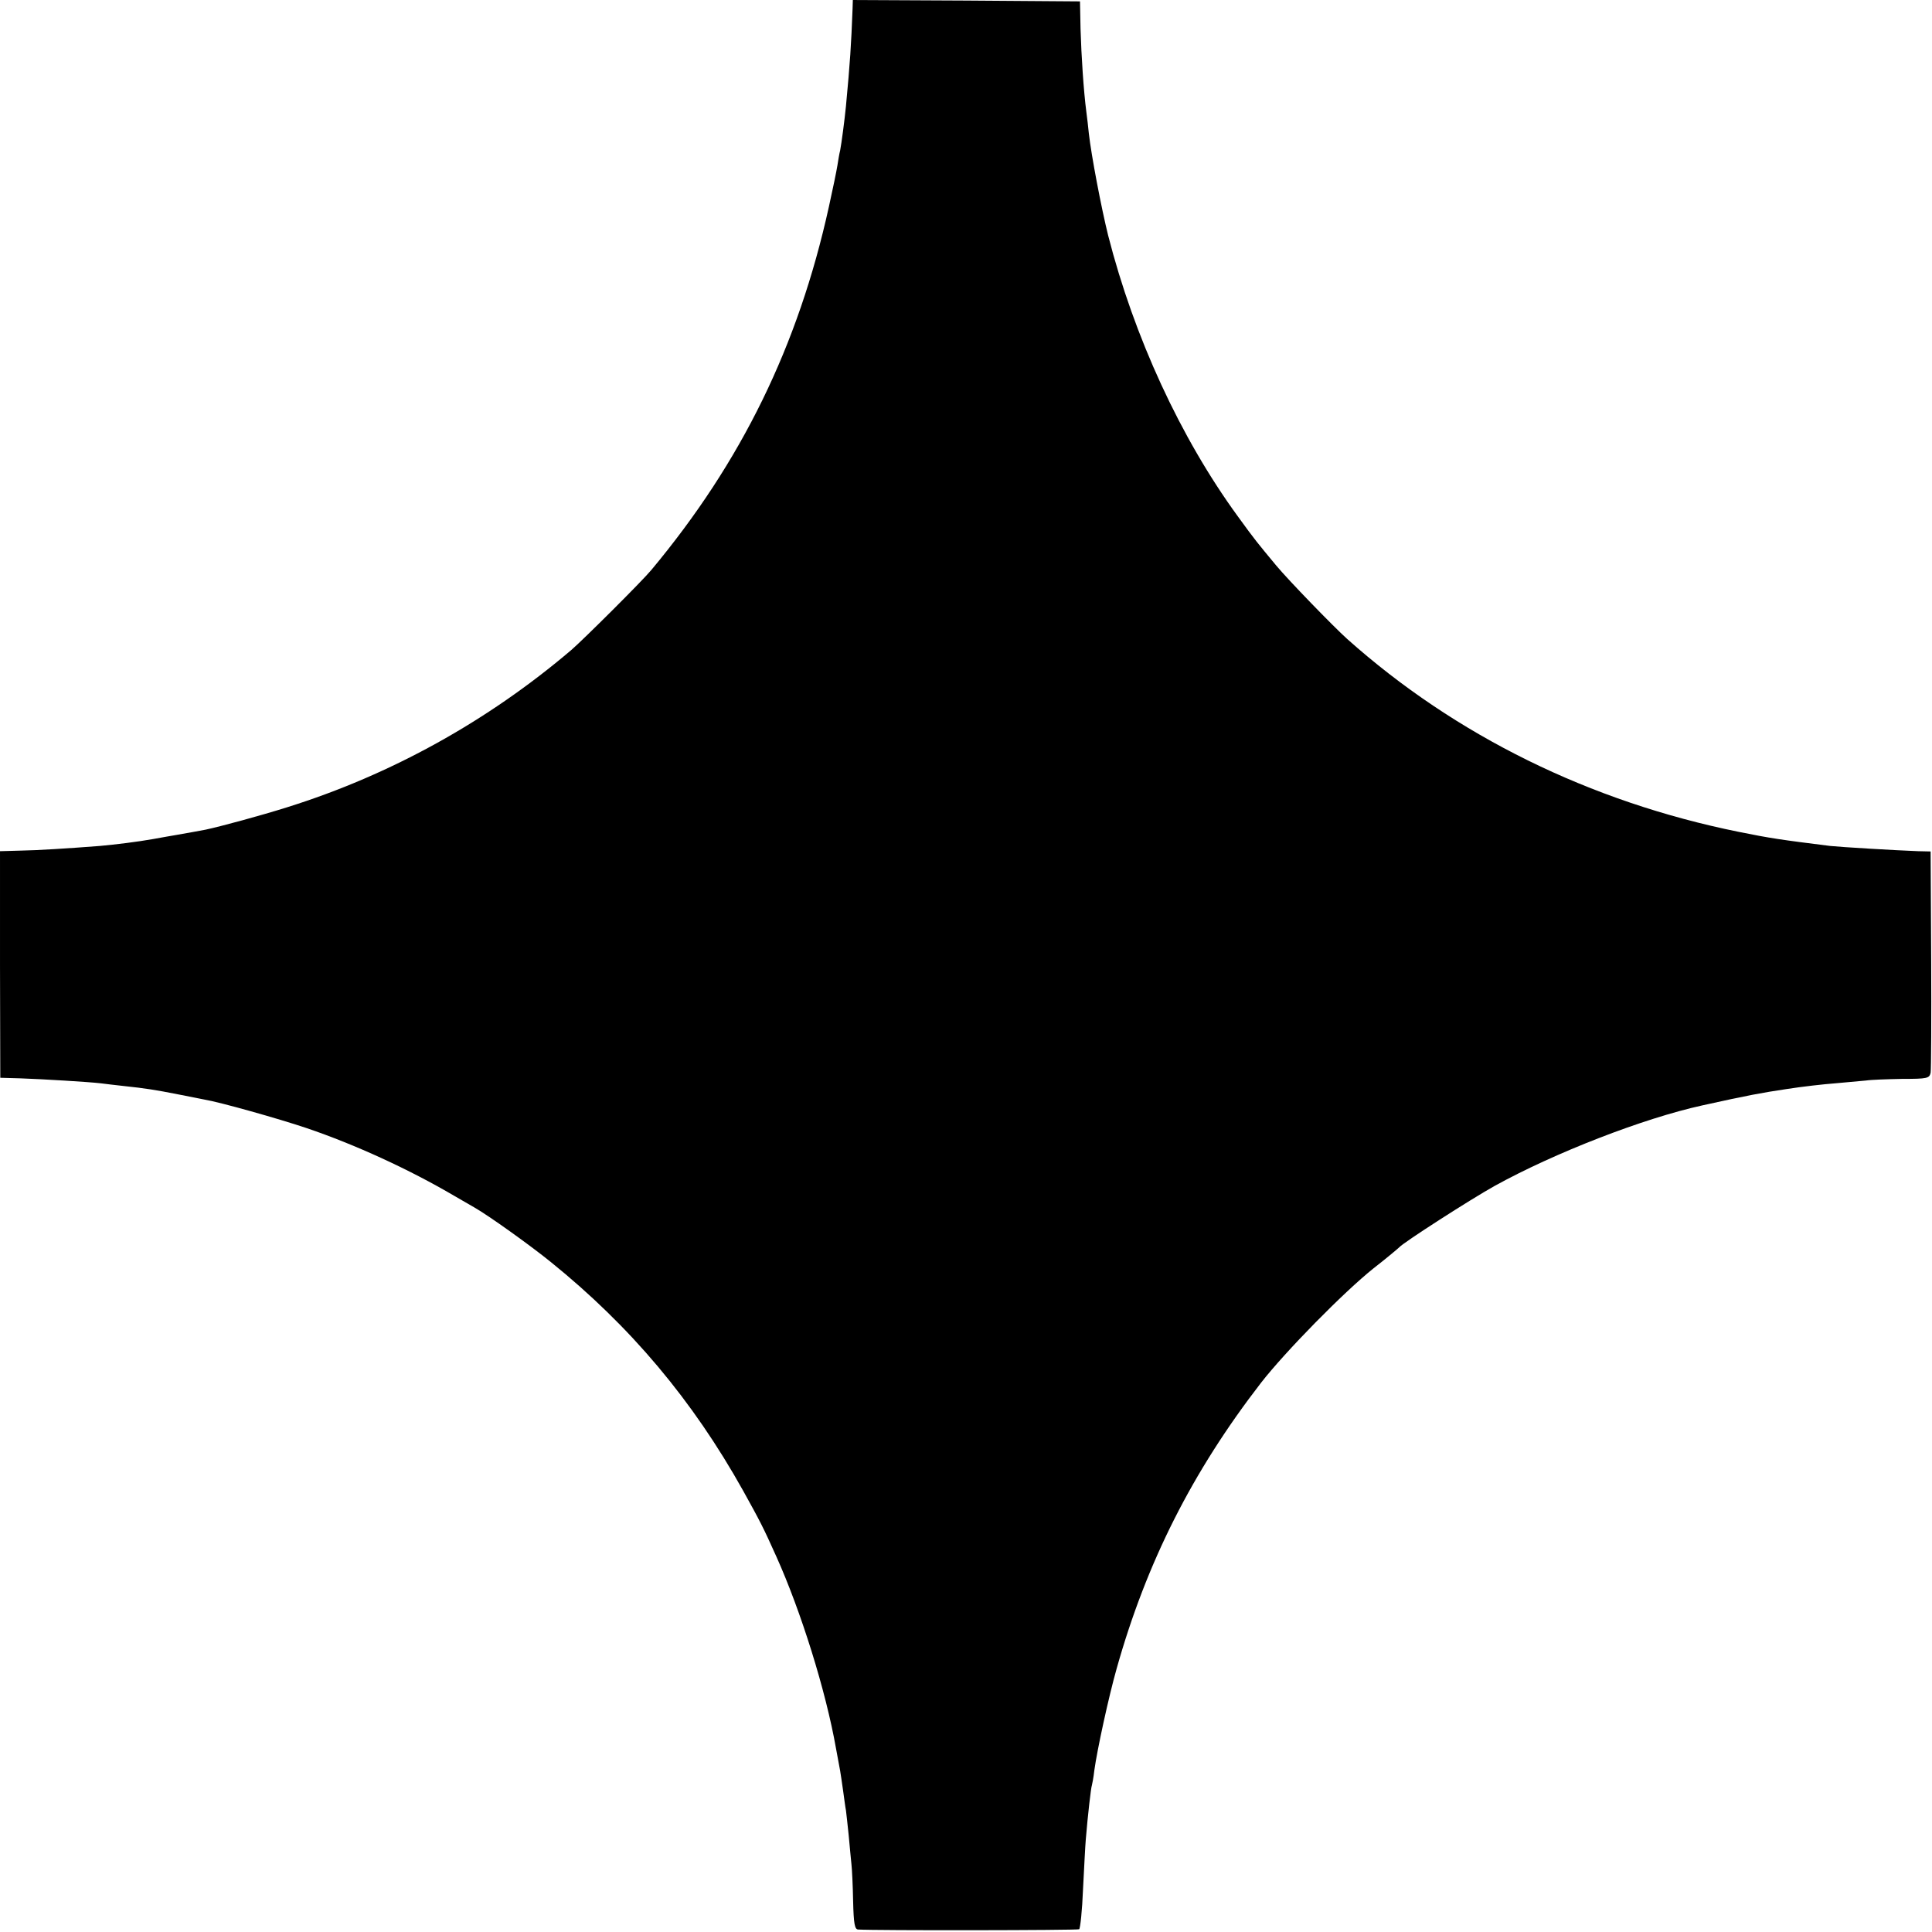 <?xml version="1.0" standalone="no"?>
<!DOCTYPE svg PUBLIC "-//W3C//DTD SVG 20010904//EN"
 "http://www.w3.org/TR/2001/REC-SVG-20010904/DTD/svg10.dtd">
<svg version="1.0" xmlns="http://www.w3.org/2000/svg"
 width="700pt" height="700pt" viewBox="0 0 700 700"
 preserveAspectRatio="xMidYMid meet">
<g transform="translate(0,700) scale(0.1,-0.1)"
fill="#000000" stroke="none">
<path d="M3089 6968 c-5 -131 -9 -194 -24 -353 -5 -51 -16 -134 -21 -160 -3
-11 -7 -36 -10 -55 -3 -19 -17 -87 -31 -150 -111 -503 -316 -923 -643 -1315
-33 -40 -246 -252 -290 -290 -302 -257 -653 -452 -1030 -570 -95 -30 -243 -70
-295 -81 -42 -8 -49 -9 -105 -19 -19 -3 -57 -10 -85 -15 -56 -10 -137 -20
-193 -25 -117 -9 -226 -16 -290 -17 l-72 -2 0 -411 1 -410 72 -2 c85 -3 249
-13 292 -18 17 -2 55 -7 85 -10 76 -8 114 -14 195 -30 39 -8 82 -16 96 -19 55
-9 268 -69 369 -103 177 -60 373 -150 538 -247 29 -17 61 -35 71 -41 51 -29
202 -137 276 -197 290 -234 515 -502 698 -830 62 -112 72 -131 120 -238 89
-198 179 -485 216 -695 6 -33 13 -69 15 -81 2 -12 7 -45 11 -74 4 -29 8 -60
10 -69 1 -9 6 -50 10 -91 4 -41 8 -89 10 -105 2 -17 5 -77 6 -133 2 -84 6
-102 18 -103 61 -4 795 -3 801 1 4 3 11 68 14 145 4 77 8 158 10 180 7 86 19
190 22 196 1 3 6 28 9 55 10 73 52 267 81 369 108 384 274 713 523 1035 88
113 299 328 408 415 49 38 90 73 93 76 13 16 257 173 345 222 217 120 539 245
753 292 167 37 217 46 304 59 57 9 137 18 178 21 41 4 91 8 110 10 19 3 79 5
132 6 92 0 98 2 103 22 2 12 3 198 2 412 l-2 390 -45 1 c-82 3 -282 15 -319
19 -176 22 -218 28 -331 51 -539 109 -1027 349 -1419 699 -50 45 -213 213
-257 266 -68 82 -76 91 -139 178 -208 285 -376 650 -470 1018 -25 101 -61 290
-70 370 -2 21 -6 56 -9 78 -10 77 -18 201 -21 300 l-2 100 -411 3 -412 2 -1
-32z"/>
</g>
</svg>
